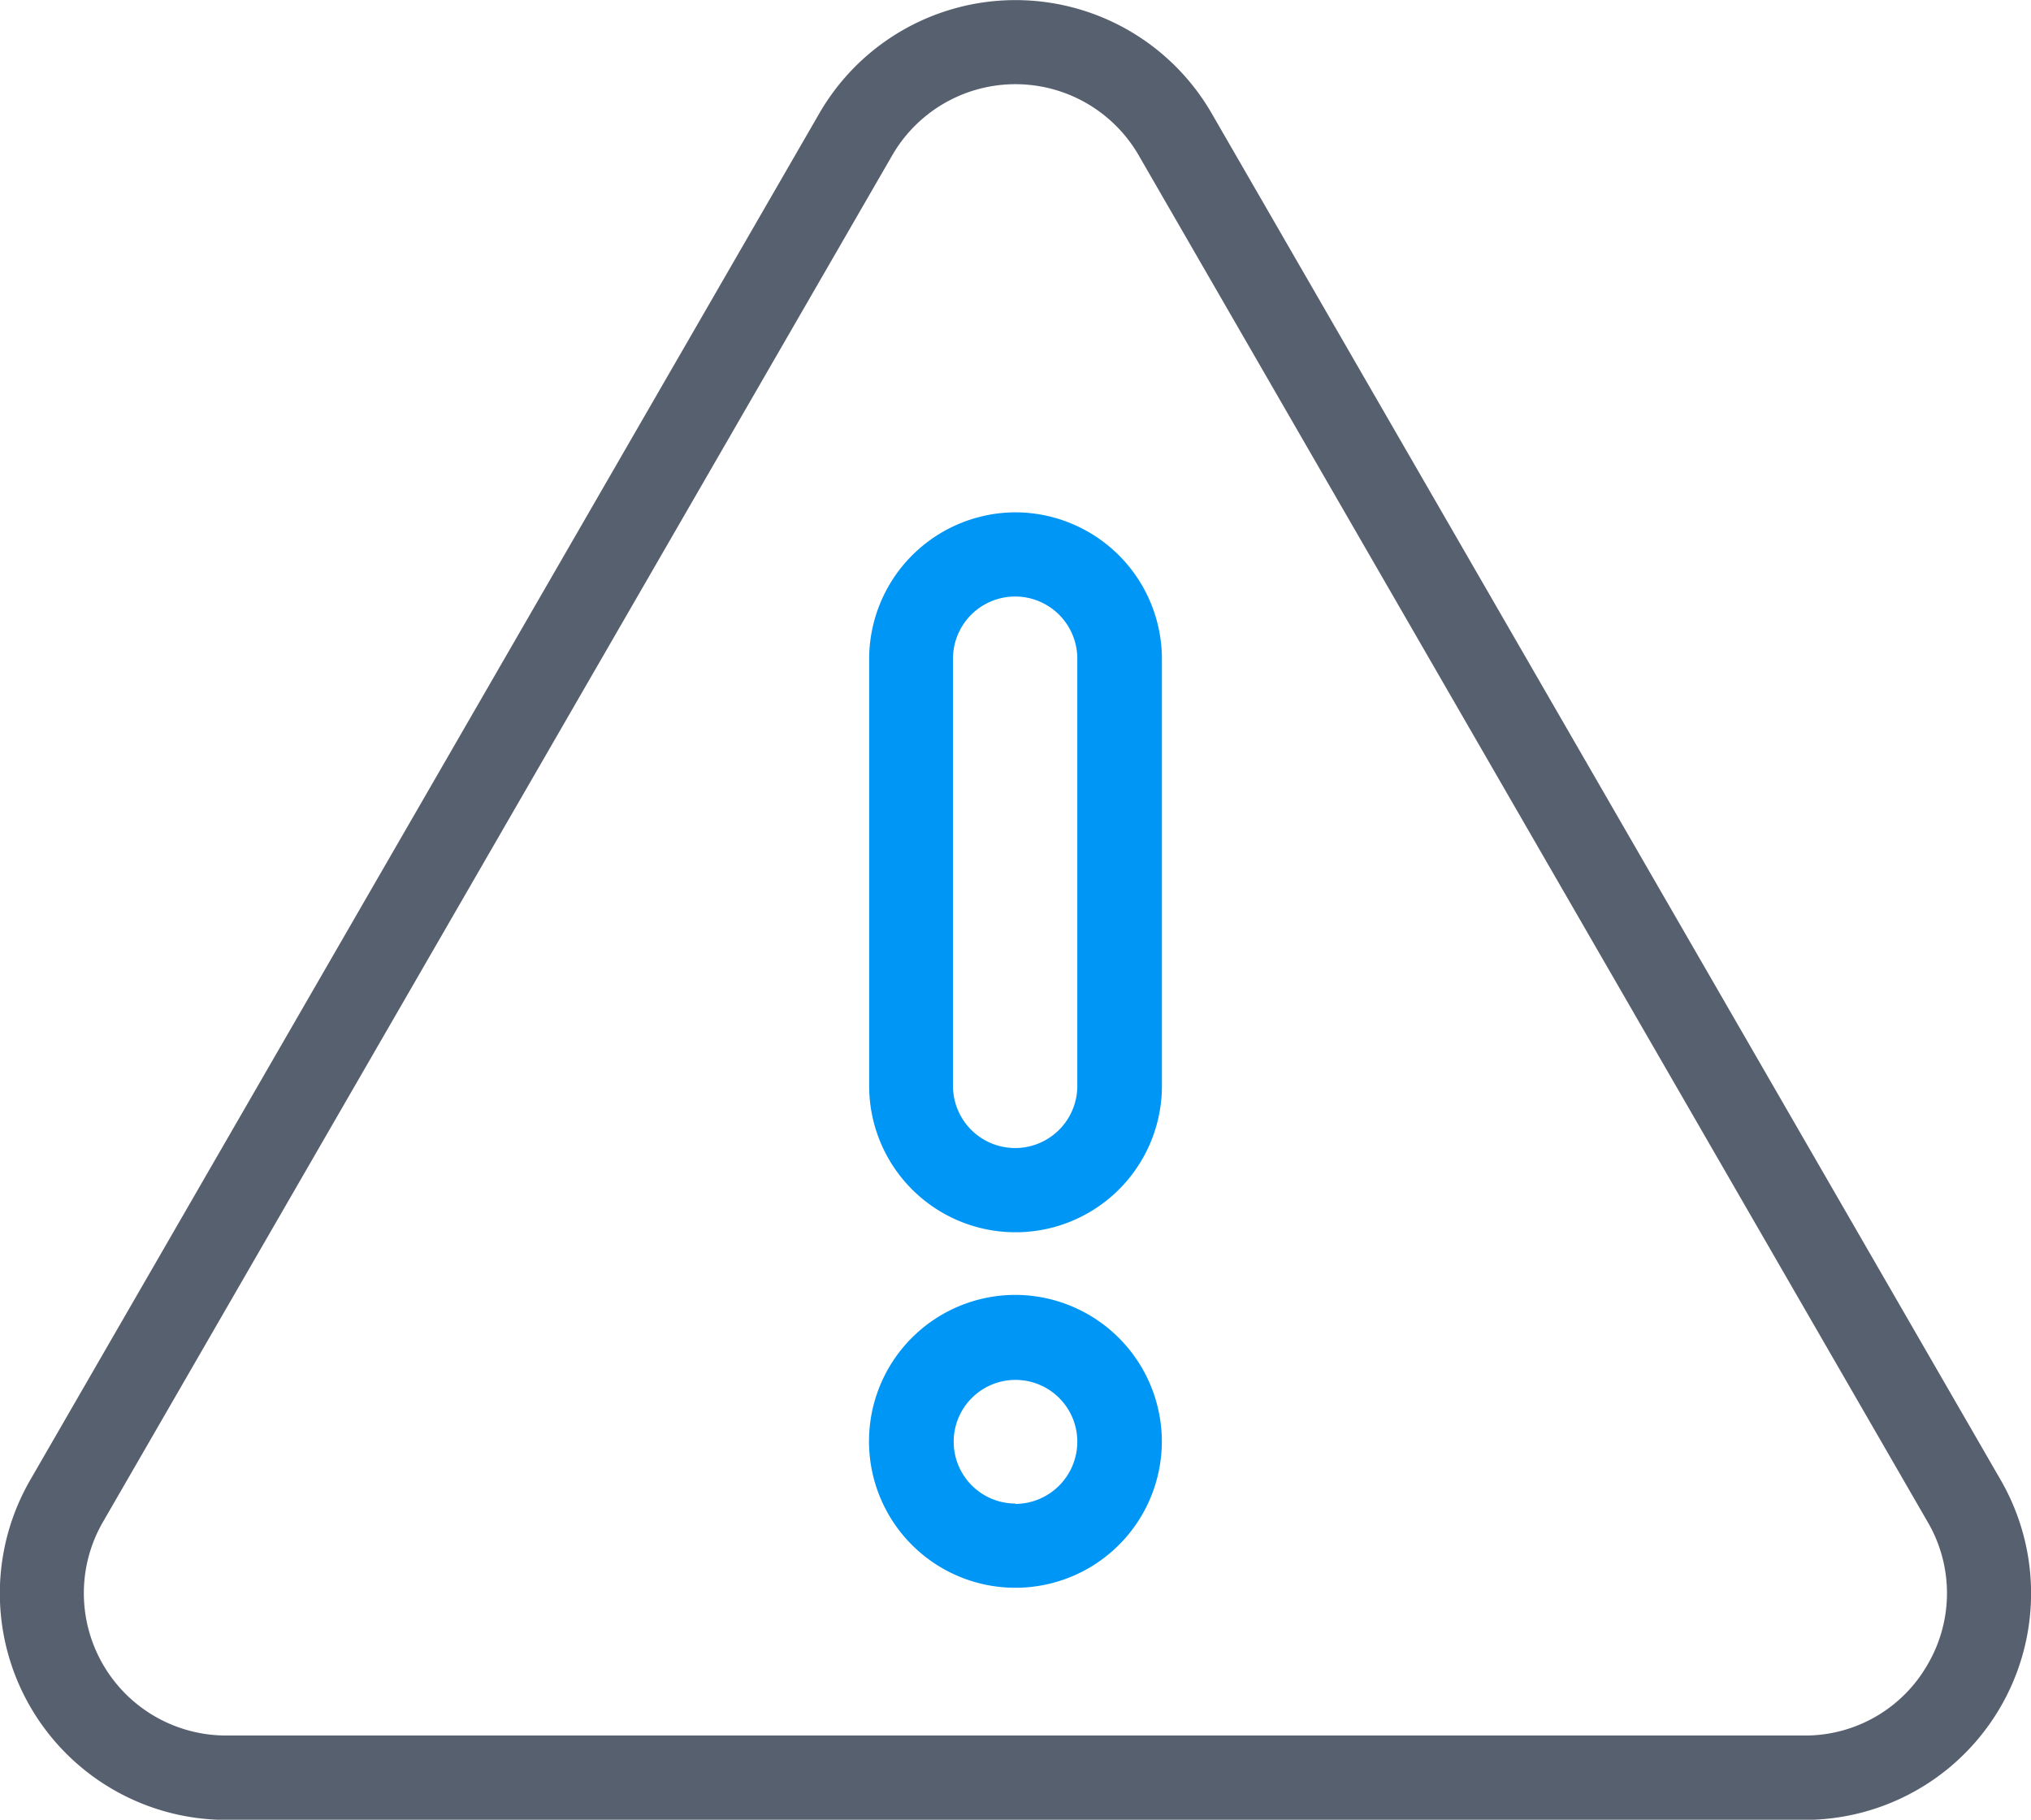 <svg xmlns="http://www.w3.org/2000/svg" width="26.286" height="23.549" viewBox="0 0 26.286 23.549">
  <g id="Group_456" data-name="Group 456" transform="translate(-6515.739 -7255.629)">
    <g id="caution" transform="translate(6514 7229.495)">
      <g id="Group_313" data-name="Group 313" transform="translate(1.738 8.557)">
        <path id="Path_495" data-name="Path 495" d="M25.894,36.728,15.683,19.044a2.932,2.932,0,0,0-5.078,0L.393,36.728a2.932,2.932,0,0,0,2.539,4.4H23.355a2.932,2.932,0,0,0,2.539-4.4Zm-.944,2.387a1.824,1.824,0,0,1-1.6.921H2.933a1.842,1.842,0,0,1-1.6-2.763L11.548,19.588a1.842,1.842,0,0,1,3.191,0L24.95,37.273a1.824,1.824,0,0,1,0,1.842Z" transform="translate(0 0)" fill="#57606f"/>
        <path id="Path_496" data-name="Path 496" d="M146.388,102.736a1.9,1.9,0,0,0-1.894,1.894v5.528a1.894,1.894,0,0,0,3.789,0V104.63A1.9,1.9,0,0,0,146.388,102.736Zm.8,7.422a.8.8,0,0,1-1.609,0V104.63a.8.8,0,0,1,1.609,0Z" transform="translate(-133.244 -78.529)" fill="#0096f5"/>
        <path id="Path_497" data-name="Path 497" d="M146.381,232.816a1.895,1.895,0,1,0,1.894,1.895h0A1.9,1.9,0,0,0,146.381,232.816Zm0,2.7a.8.8,0,1,1,.8-.8h0a.806.806,0,0,1-.8.805Z" transform="translate(-133.237 -198.482)" fill="#0096f5"/>
      </g>
    </g>
  </g>
</svg>
